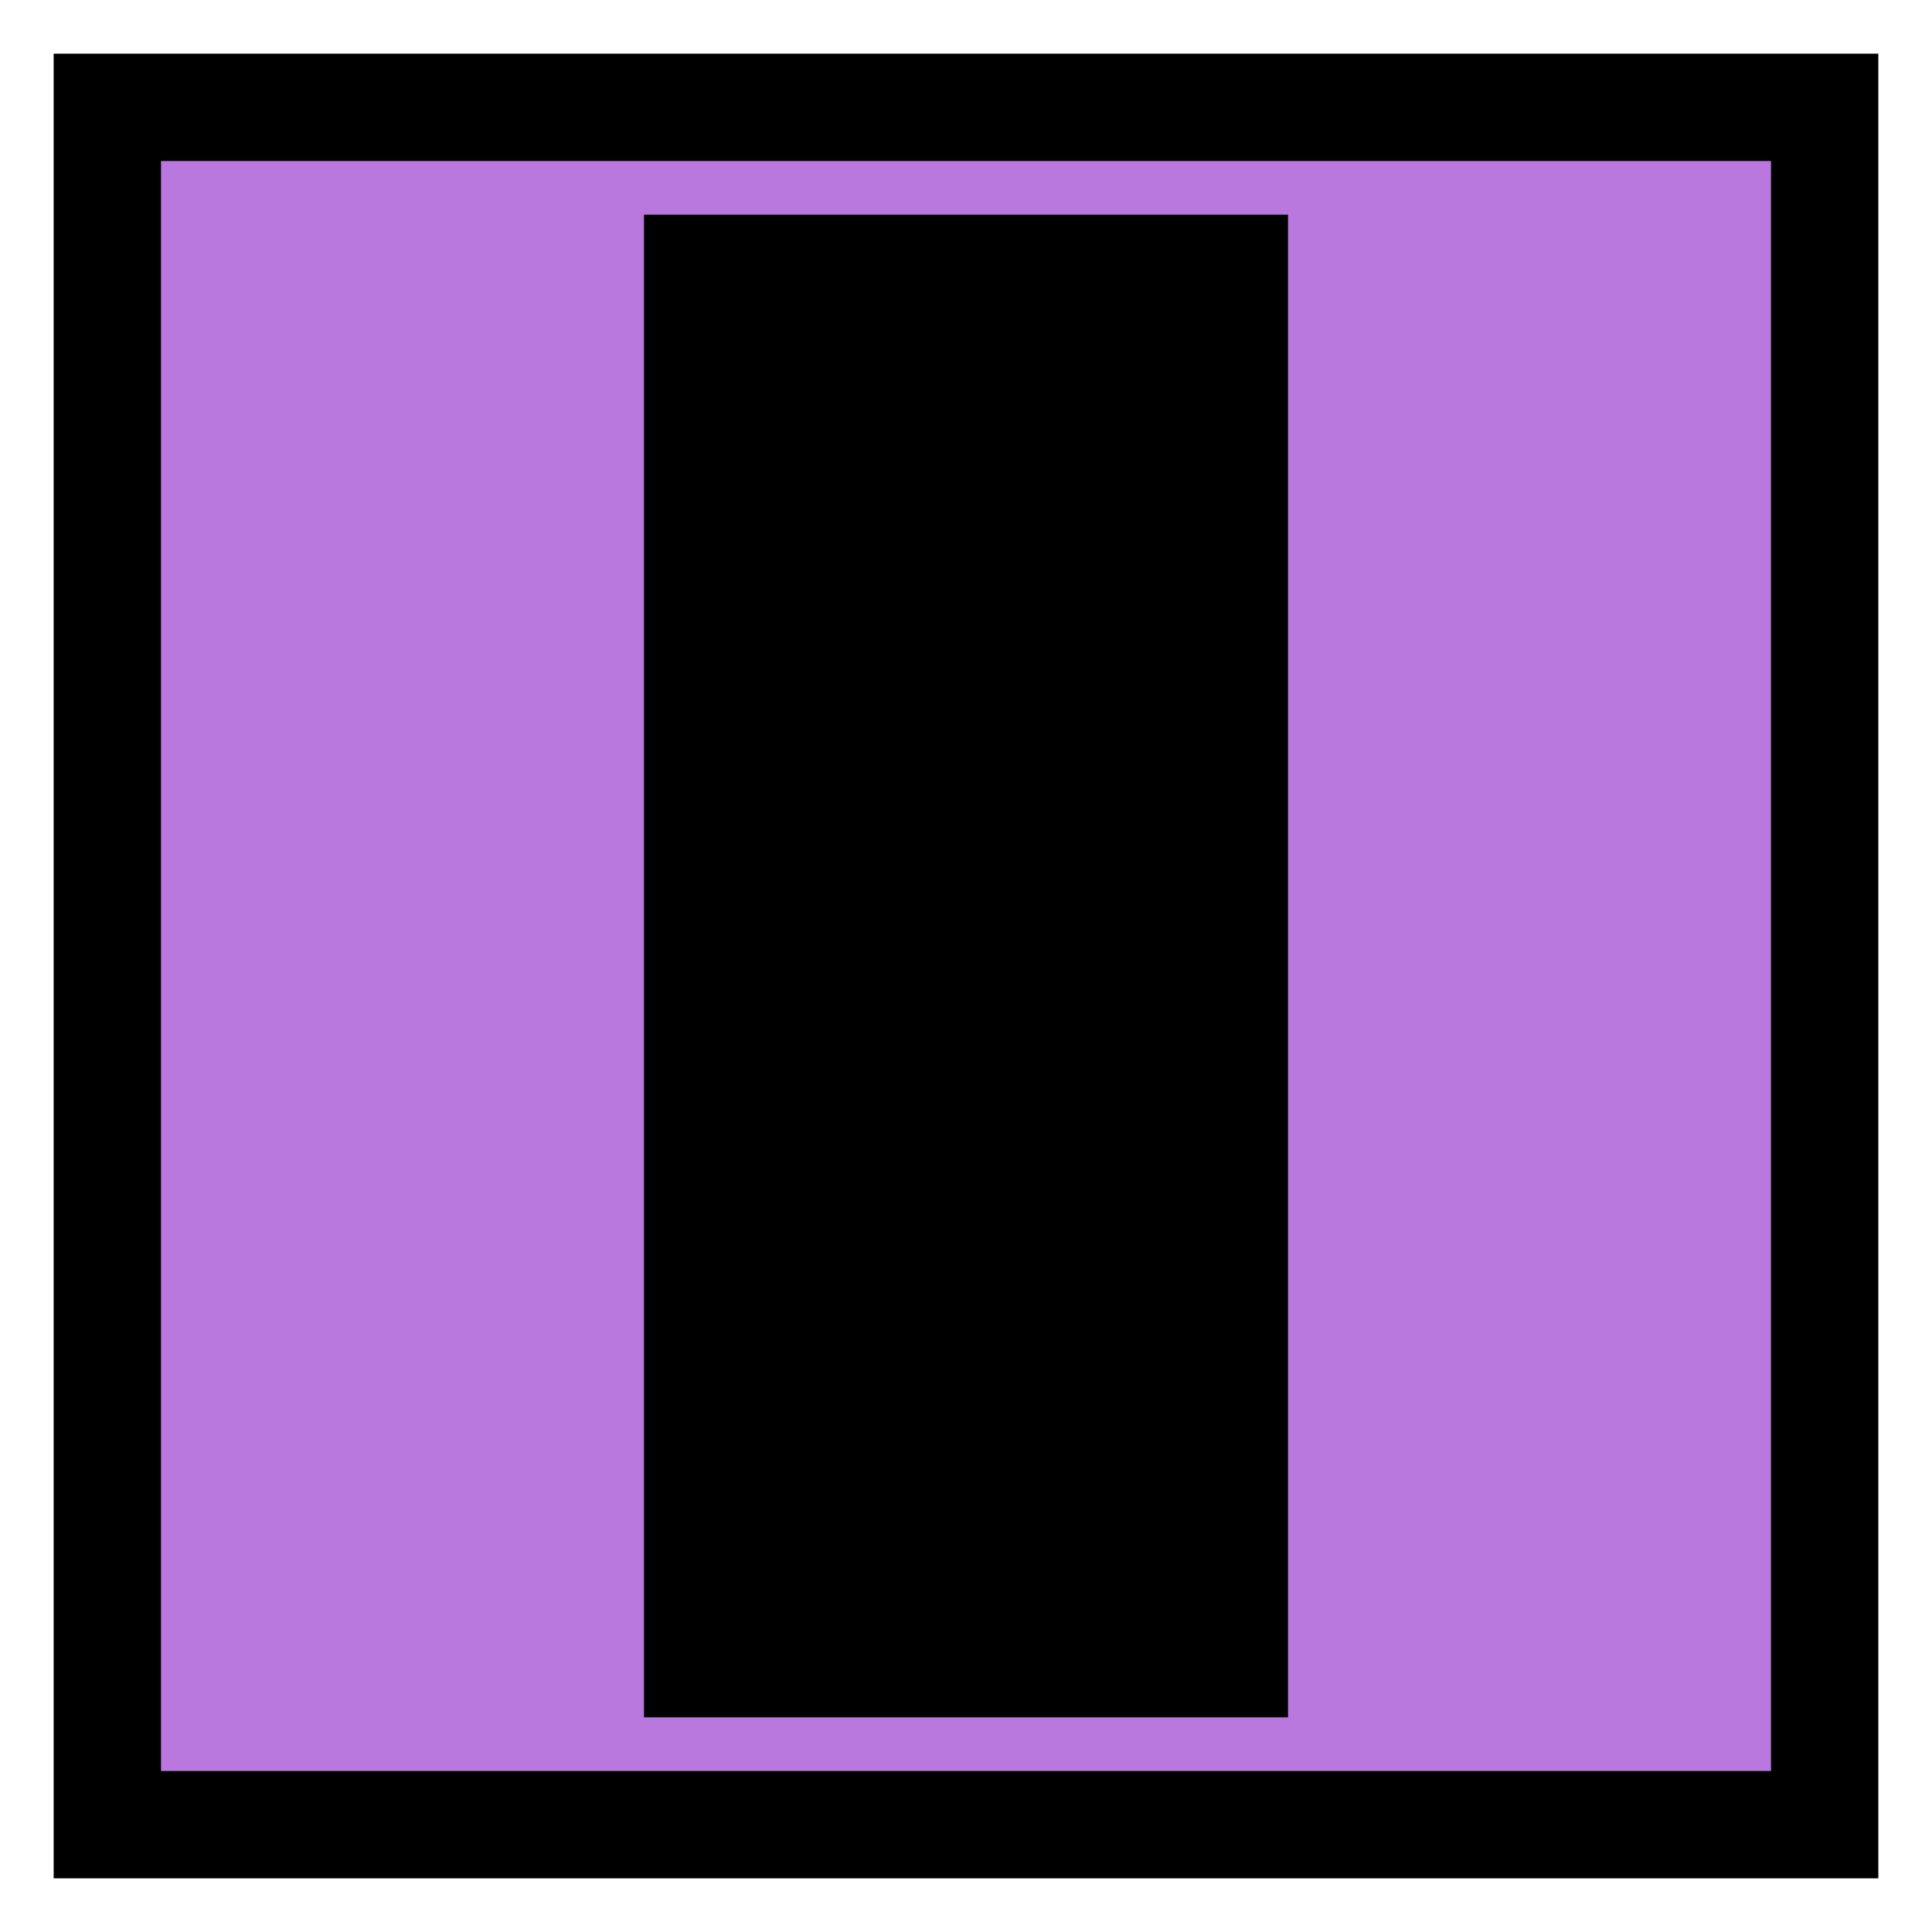 <?xml version='1.0' encoding='utf-8'?>
<svg xmlns:dc="http://purl.org/dc/elements/1.1/" xmlns:cc="http://creativecommons.org/ns#" xmlns:rdf="http://www.w3.org/1999/02/22-rdf-syntax-ns#" xmlns="http://www.w3.org/2000/svg" version="1.1" width="100%" height="100%" viewBox="0 0 18 18" id="svg2">
  <defs id="defs6"/>
  <rect width="18" height="18" x="0" y="0" id="canvas" style="fill:none;stroke:none;visibility:hidden"/><rect x="1" y="1" width="16" height="16" id="shield" style="fill:#b878dd;fill-opacity:1.0;stroke:#000000;stroke-width:1.0;"/>
  <path d="M 4,14 10,14 10,0 4,0 Z" id="purple-black-stripe" style="fill:#000000;fill-opacity:1" transform="translate(2,2)"/>
</svg>
